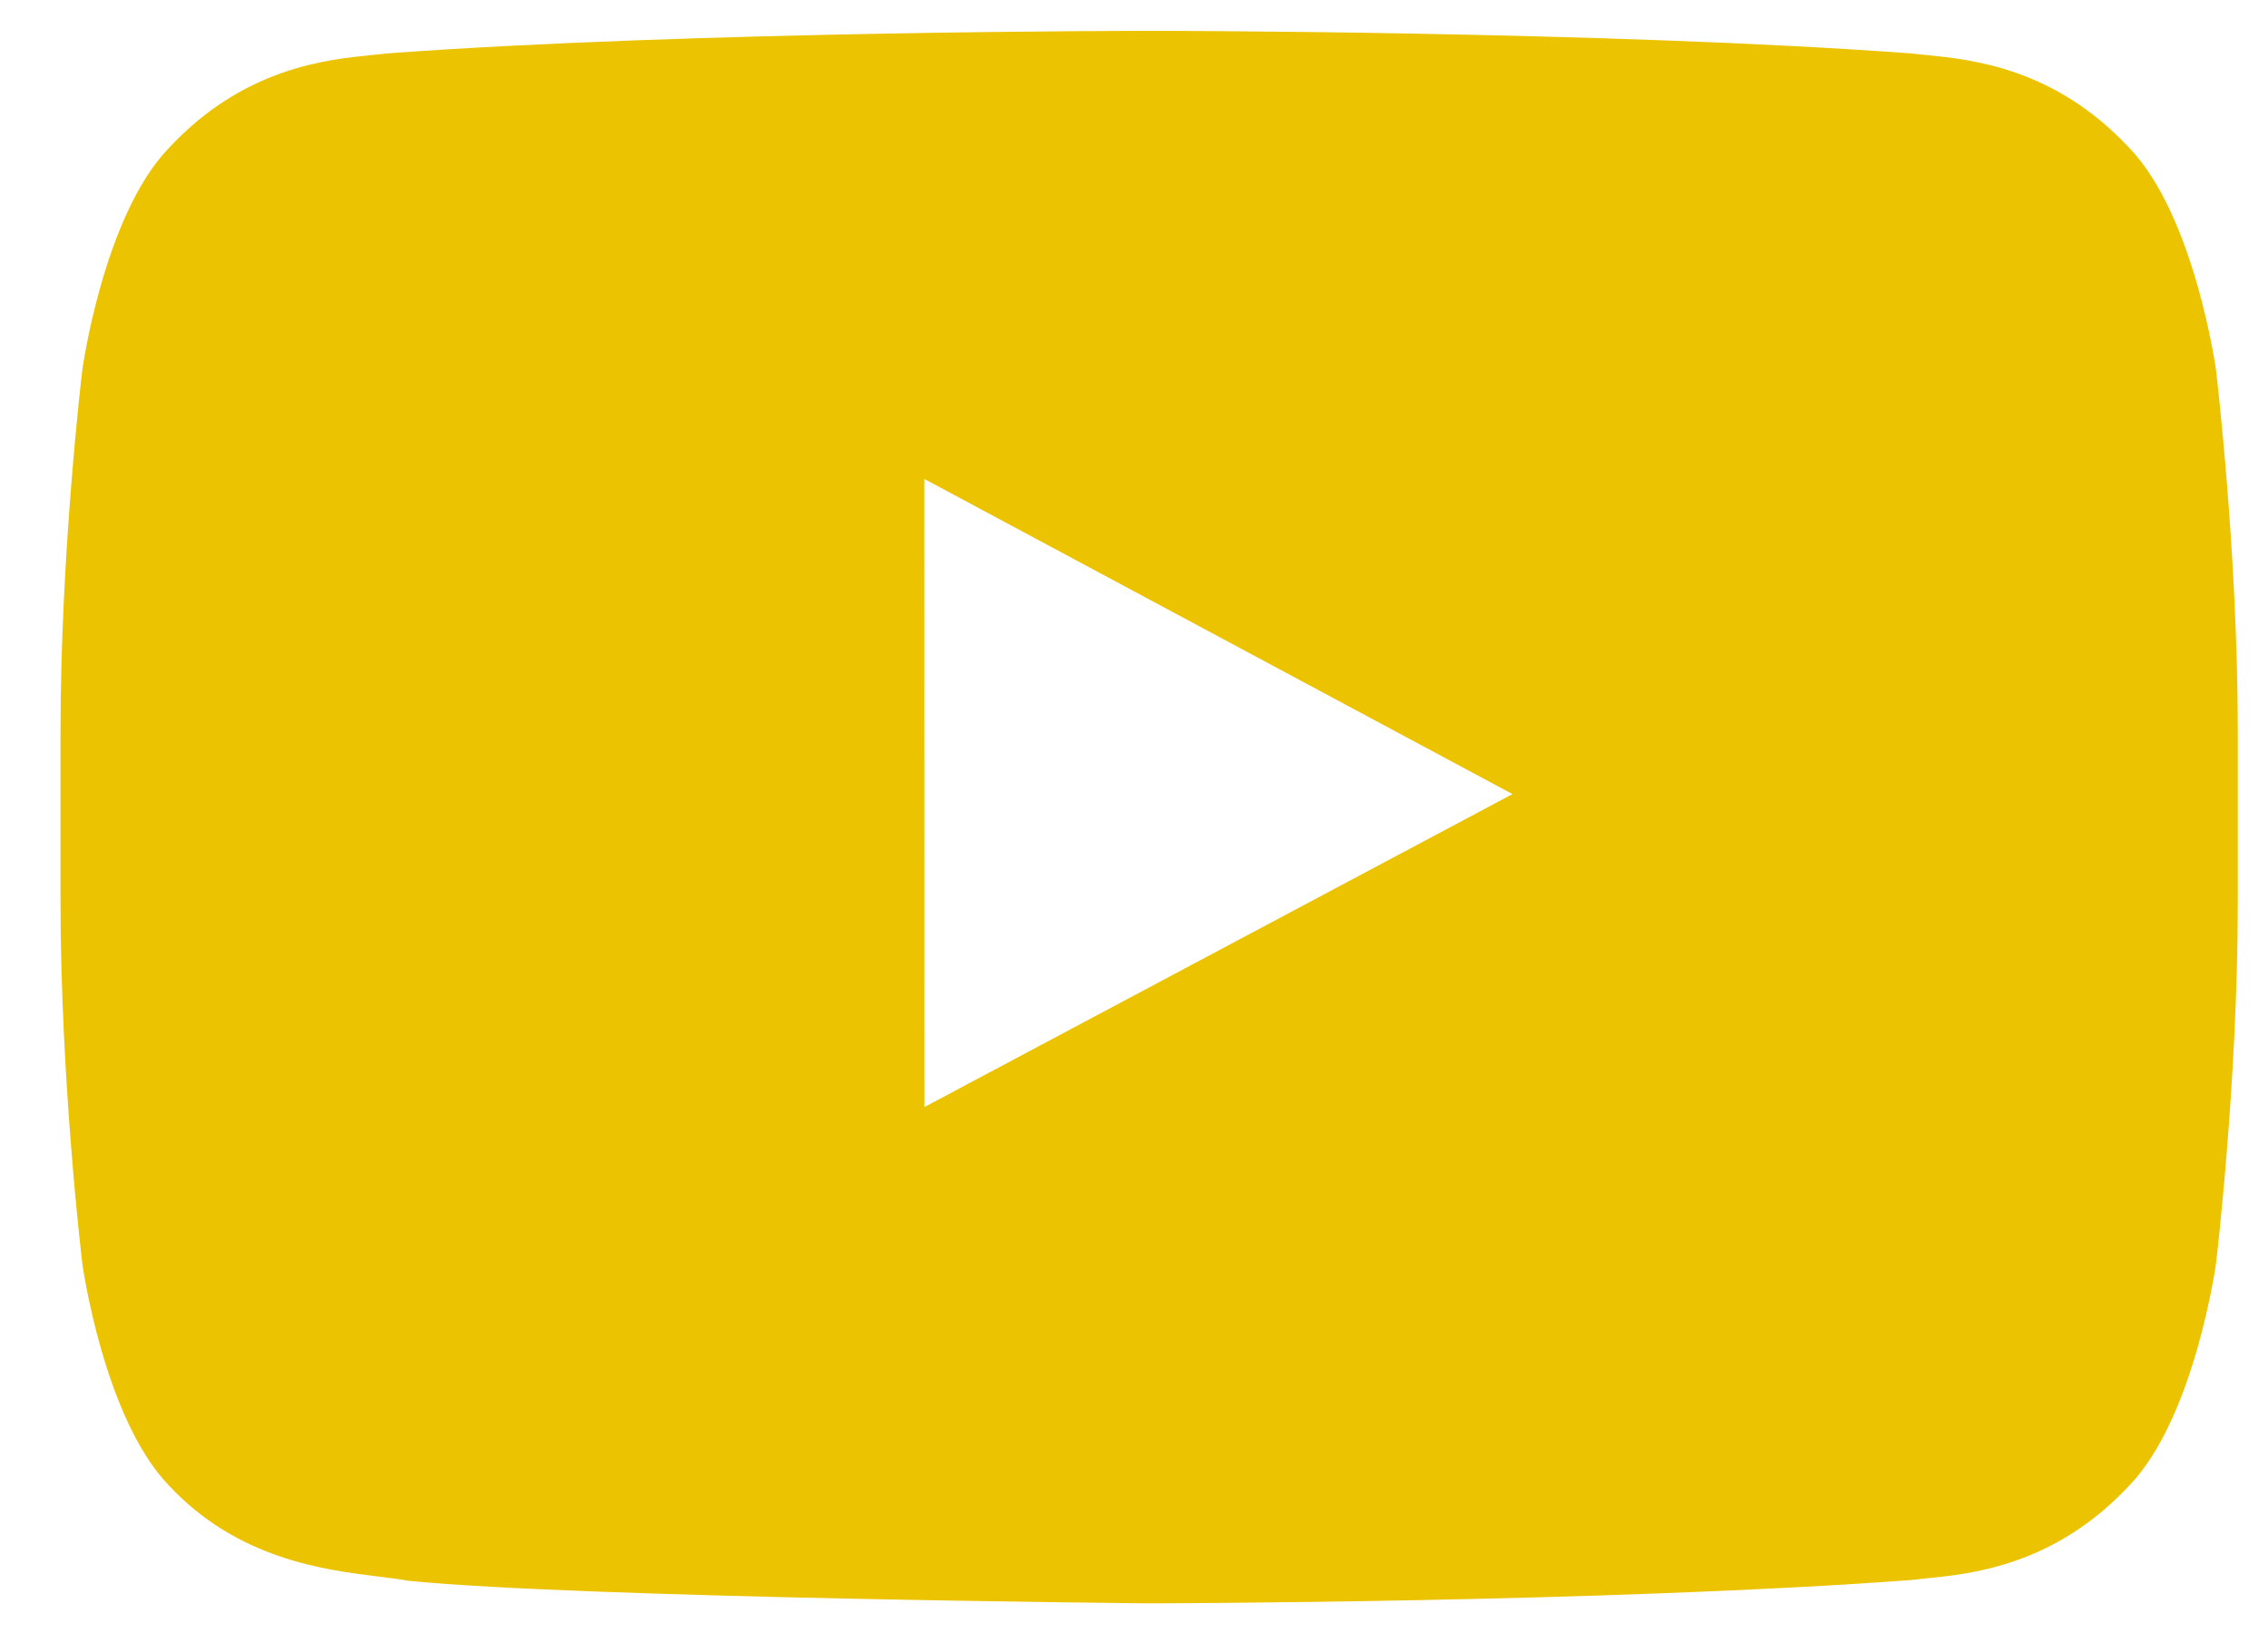 <svg width="25" height="18" viewBox="0 0 25 18" fill="none" xmlns="http://www.w3.org/2000/svg">
<path fill-rule="evenodd" clip-rule="evenodd" d="M23.473 1.633C24.192 2.38 24.427 4.079 24.427 4.079C24.427 4.079 24.667 6.073 24.667 8.067V9.937C24.667 11.932 24.427 13.926 24.427 13.926C24.427 13.926 24.192 15.624 23.473 16.372C22.65 17.256 21.738 17.348 21.223 17.399C21.166 17.405 21.115 17.41 21.068 17.416C17.71 17.666 12.667 17.673 12.667 17.673C12.667 17.673 6.427 17.615 4.507 17.425C4.416 17.408 4.305 17.394 4.181 17.379C3.572 17.304 2.618 17.186 1.86 16.372C1.141 15.624 0.907 13.926 0.907 13.926C0.907 13.926 0.667 11.932 0.667 9.937V8.067C0.667 6.073 0.907 4.079 0.907 4.079C0.907 4.079 1.141 2.38 1.86 1.633C2.684 0.747 3.597 0.656 4.112 0.605C4.168 0.6 4.219 0.595 4.265 0.589C7.624 0.34 12.661 0.34 12.661 0.34H12.672C12.672 0.34 17.71 0.34 21.068 0.589C21.114 0.595 21.165 0.6 21.221 0.605C21.736 0.656 22.649 0.747 23.473 1.633ZM10.188 5.279L10.189 12.203L16.672 8.753L10.188 5.279Z" fill="#ECC300"/>
</svg>
